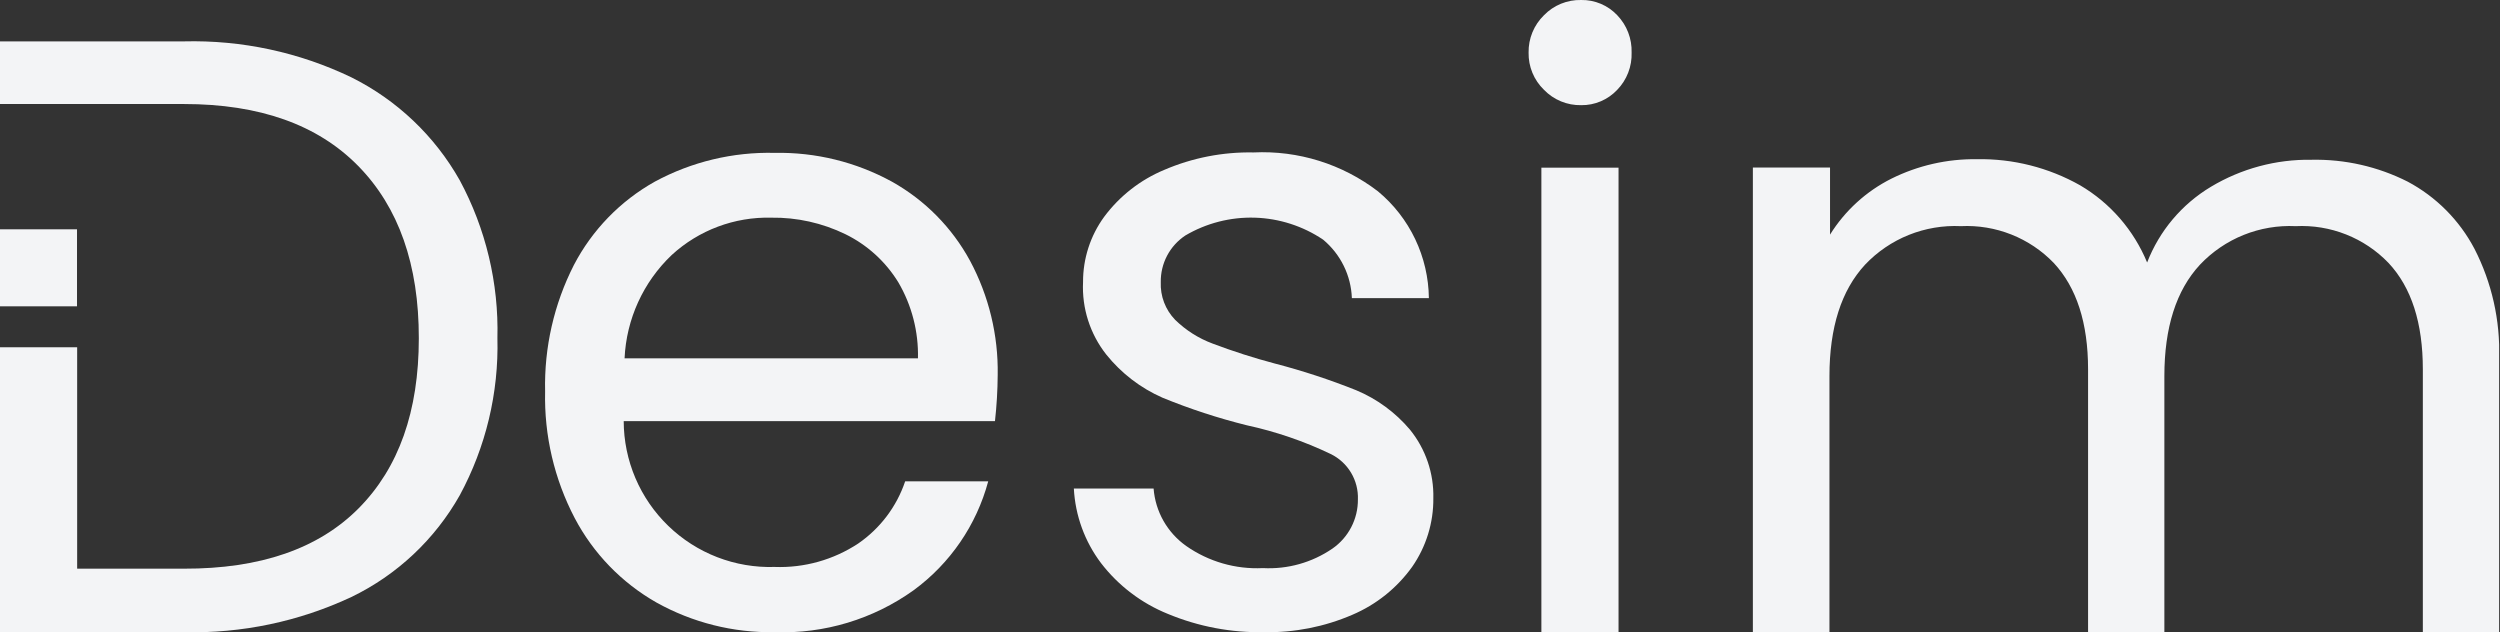<svg width="174" height="44" viewBox="0 0 174 44" fill="none" xmlns="http://www.w3.org/2000/svg">
<rect x="0" y="0" width="174" height="44" fill="#333333" stroke="none"/>
<g clip-path="url(#clip0_407_275)">
<path d="M69.25 29.31H43.41C43.413 30.671 43.69 32.019 44.223 33.272C44.756 34.524 45.536 35.658 46.515 36.604C47.494 37.55 48.653 38.291 49.923 38.781C51.193 39.272 52.549 39.502 53.91 39.46C55.972 39.536 58.007 38.966 59.73 37.83C61.26 36.778 62.407 35.259 63 33.5H68.78C67.963 36.544 66.132 39.218 63.59 41.08C60.775 43.097 57.371 44.123 53.91 44C51.032 44.047 48.193 43.333 45.68 41.93C43.265 40.555 41.294 38.518 40 36.06C38.578 33.341 37.869 30.307 37.94 27.24C37.87 24.189 38.557 21.169 39.94 18.45C41.214 16.005 43.175 13.986 45.58 12.64C48.139 11.258 51.013 10.569 53.92 10.64C56.764 10.585 59.574 11.274 62.07 12.64C64.373 13.926 66.263 15.84 67.52 18.16C68.824 20.597 69.485 23.326 69.44 26.09C69.433 27.166 69.369 28.24 69.25 29.31V29.31ZM62.53 19.66C61.644 18.212 60.364 17.046 58.84 16.3C57.233 15.518 55.466 15.124 53.68 15.15C51.12 15.086 48.636 16.018 46.75 17.75C44.77 19.633 43.595 22.21 43.47 24.94H63.89C63.934 23.088 63.464 21.26 62.53 19.66V19.66Z" fill="#F3F4F6"/>
<path d="M81.29 42.73C79.449 41.987 77.84 40.765 76.63 39.19C75.496 37.688 74.838 35.88 74.74 34H80.29C80.351 34.793 80.586 35.562 80.978 36.254C81.371 36.945 81.911 37.541 82.56 38C84.12 39.092 85.999 39.634 87.9 39.54C89.619 39.632 91.321 39.154 92.74 38.18C93.291 37.797 93.74 37.285 94.048 36.689C94.357 36.093 94.515 35.431 94.51 34.76C94.534 34.107 94.369 33.461 94.033 32.9C93.698 32.339 93.207 31.888 92.62 31.6C90.758 30.709 88.798 30.038 86.78 29.6C84.78 29.103 82.818 28.461 80.91 27.68C79.385 27.009 78.044 25.98 77 24.68C75.868 23.247 75.293 21.454 75.38 19.63C75.374 17.999 75.889 16.408 76.85 15.09C77.926 13.642 79.374 12.512 81.04 11.82C82.998 10.981 85.111 10.569 87.24 10.61C90.36 10.46 93.431 11.42 95.91 13.32C97.004 14.228 97.887 15.362 98.498 16.645C99.109 17.928 99.434 19.329 99.45 20.75H94.09C94.062 19.969 93.869 19.203 93.524 18.502C93.179 17.8 92.691 17.18 92.09 16.68C90.682 15.732 89.034 15.202 87.337 15.15C85.64 15.099 83.963 15.529 82.5 16.39C81.967 16.744 81.53 17.226 81.231 17.792C80.933 18.358 80.781 18.99 80.79 19.63C80.769 20.113 80.847 20.596 81.019 21.048C81.191 21.5 81.453 21.913 81.79 22.26C82.532 22.985 83.418 23.548 84.39 23.91C85.809 24.447 87.254 24.911 88.72 25.3C90.648 25.8 92.541 26.421 94.39 27.16C95.836 27.764 97.118 28.703 98.13 29.9C99.225 31.249 99.803 32.944 99.76 34.68C99.776 36.388 99.258 38.059 98.28 39.46C97.225 40.93 95.786 42.082 94.12 42.79C92.189 43.624 90.103 44.036 88 44C85.7 44.044 83.415 43.612 81.29 42.73V42.73Z" fill="#F3F4F6"/>
<path d="M107.46 6.25C107.113 5.915 106.839 5.512 106.655 5.066C106.471 4.621 106.381 4.142 106.39 3.66C106.382 3.177 106.472 2.697 106.656 2.249C106.84 1.802 107.114 1.398 107.46 1.06C107.795 0.715 108.199 0.442 108.644 0.26C109.09 0.077 109.568 -0.011 110.05 -6.54753e-05C110.519 -0.008 110.984 0.082 111.417 0.265C111.849 0.447 112.238 0.718 112.56 1.06C112.891 1.405 113.151 1.812 113.322 2.259C113.494 2.705 113.575 3.182 113.56 3.66C113.576 4.137 113.495 4.612 113.323 5.057C113.152 5.502 112.892 5.908 112.56 6.25C112.239 6.593 111.85 6.865 111.418 7.049C110.985 7.234 110.52 7.326 110.05 7.32C109.568 7.329 109.089 7.239 108.643 7.055C108.198 6.871 107.795 6.597 107.46 6.25V6.25ZM112.65 11.67V44H107.28V11.67H112.65Z" fill="#F3F4F6"/>
<path d="M167.57 12.64C169.56 13.699 171.183 15.333 172.23 17.33C173.433 19.681 174.021 22.299 173.94 24.94V44H168.63V25.71C168.63 22.48 167.84 20.01 166.24 18.3C165.409 17.436 164.402 16.76 163.288 16.319C162.173 15.877 160.977 15.68 159.78 15.74C158.542 15.681 157.307 15.89 156.157 16.352C155.008 16.815 153.972 17.52 153.12 18.42C151.46 20.21 150.64 22.8 150.64 26.18V44H145.33V25.71C145.33 22.483 144.533 20.013 142.94 18.3C142.108 17.437 141.101 16.763 139.987 16.321C138.873 15.88 137.677 15.681 136.48 15.74C135.241 15.68 134.003 15.889 132.852 16.351C131.701 16.814 130.663 17.519 129.81 18.42C128.157 20.206 127.33 22.793 127.33 26.18V44H122V11.66H127.37V16.33C128.41 14.66 129.891 13.31 131.65 12.43C133.492 11.517 135.524 11.054 137.58 11.08C140.099 11.033 142.586 11.661 144.78 12.9C146.877 14.134 148.513 16.02 149.44 18.27C150.292 16.068 151.855 14.213 153.88 13C155.992 11.733 158.417 11.081 160.88 11.12C163.201 11.072 165.498 11.593 167.57 12.64V12.64Z" fill="#F3F4F6"/>
<path d="M5.36 15.96H0V21.32H5.36V15.96Z" fill="#F3F4F6"/>
<path d="M32 12.55C30.257 9.459 27.627 6.961 24.45 5.38C20.819 3.636 16.826 2.779 12.8 2.88H0V7.24H12.8C18.067 7.24 22.11 8.677 24.93 11.55C27.75 14.423 29.157 18.423 29.15 23.55C29.15 28.623 27.753 32.567 24.96 35.38C22.167 38.193 18.113 39.593 12.8 39.58H5.37V24.17H0V44H12.8C16.824 44.097 20.815 43.258 24.46 41.55C27.636 40.014 30.267 37.543 32 34.47C33.815 31.115 34.718 27.343 34.62 23.53C34.717 19.704 33.813 15.92 32 12.55V12.55Z" fill="#F3F4F6"/>
</g>
<defs>
<clipPath id="clip0_407_275">
<rect width="173.94" height="44" fill="white"/>
</clipPath>
</defs>
</svg>
